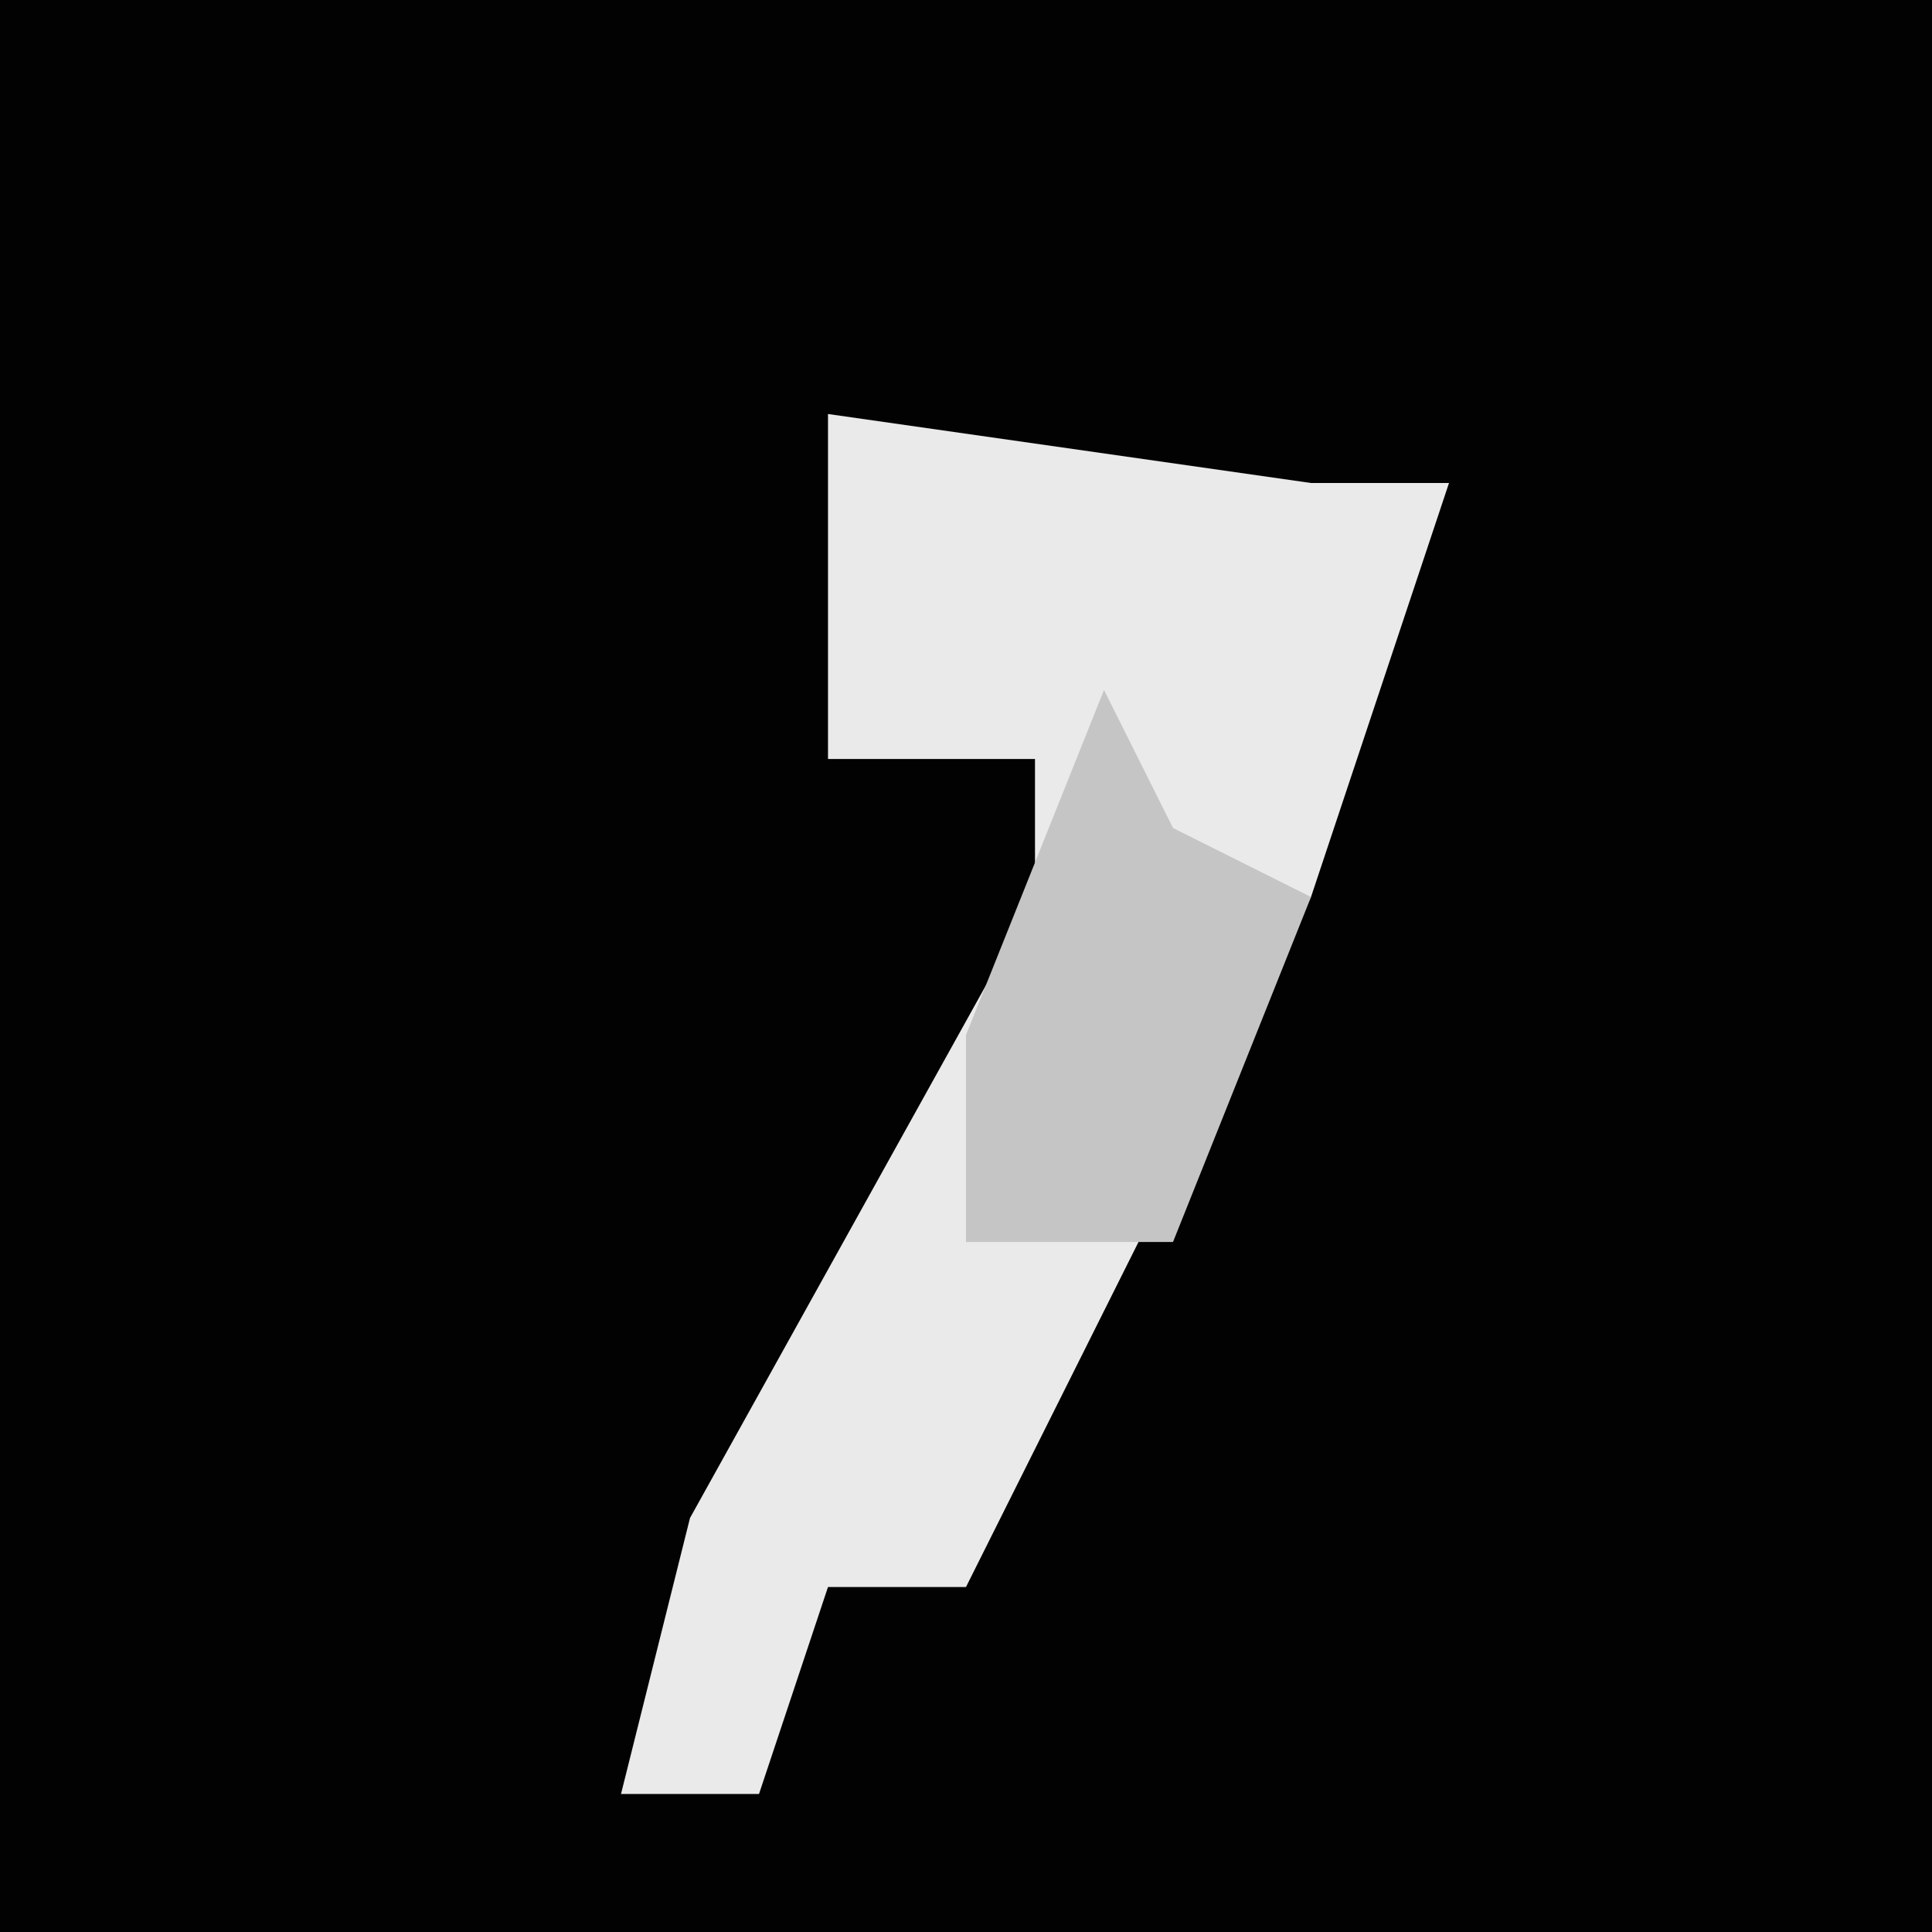 <?xml version="1.0" encoding="UTF-8"?>
<svg version="1.1" xmlns="http://www.w3.org/2000/svg" width="28" height="28">
<path d="M0,0 L28,0 L28,28 L0,28 Z " fill="#020202" transform="translate(0,0)"/>
<path d="M0,0 L7,1 L9,1 L7,7 L4,13 L2,17 L0,17 L-1,20 L-3,20 L-2,16 L3,7 L3,5 L0,5 Z " fill="#EAEAEA" transform="translate(12,6)"/>
<path d="M0,0 L1,2 L3,3 L1,8 L-2,8 L-2,5 Z " fill="#C5C5C5" transform="translate(16,10)"/>
</svg>
